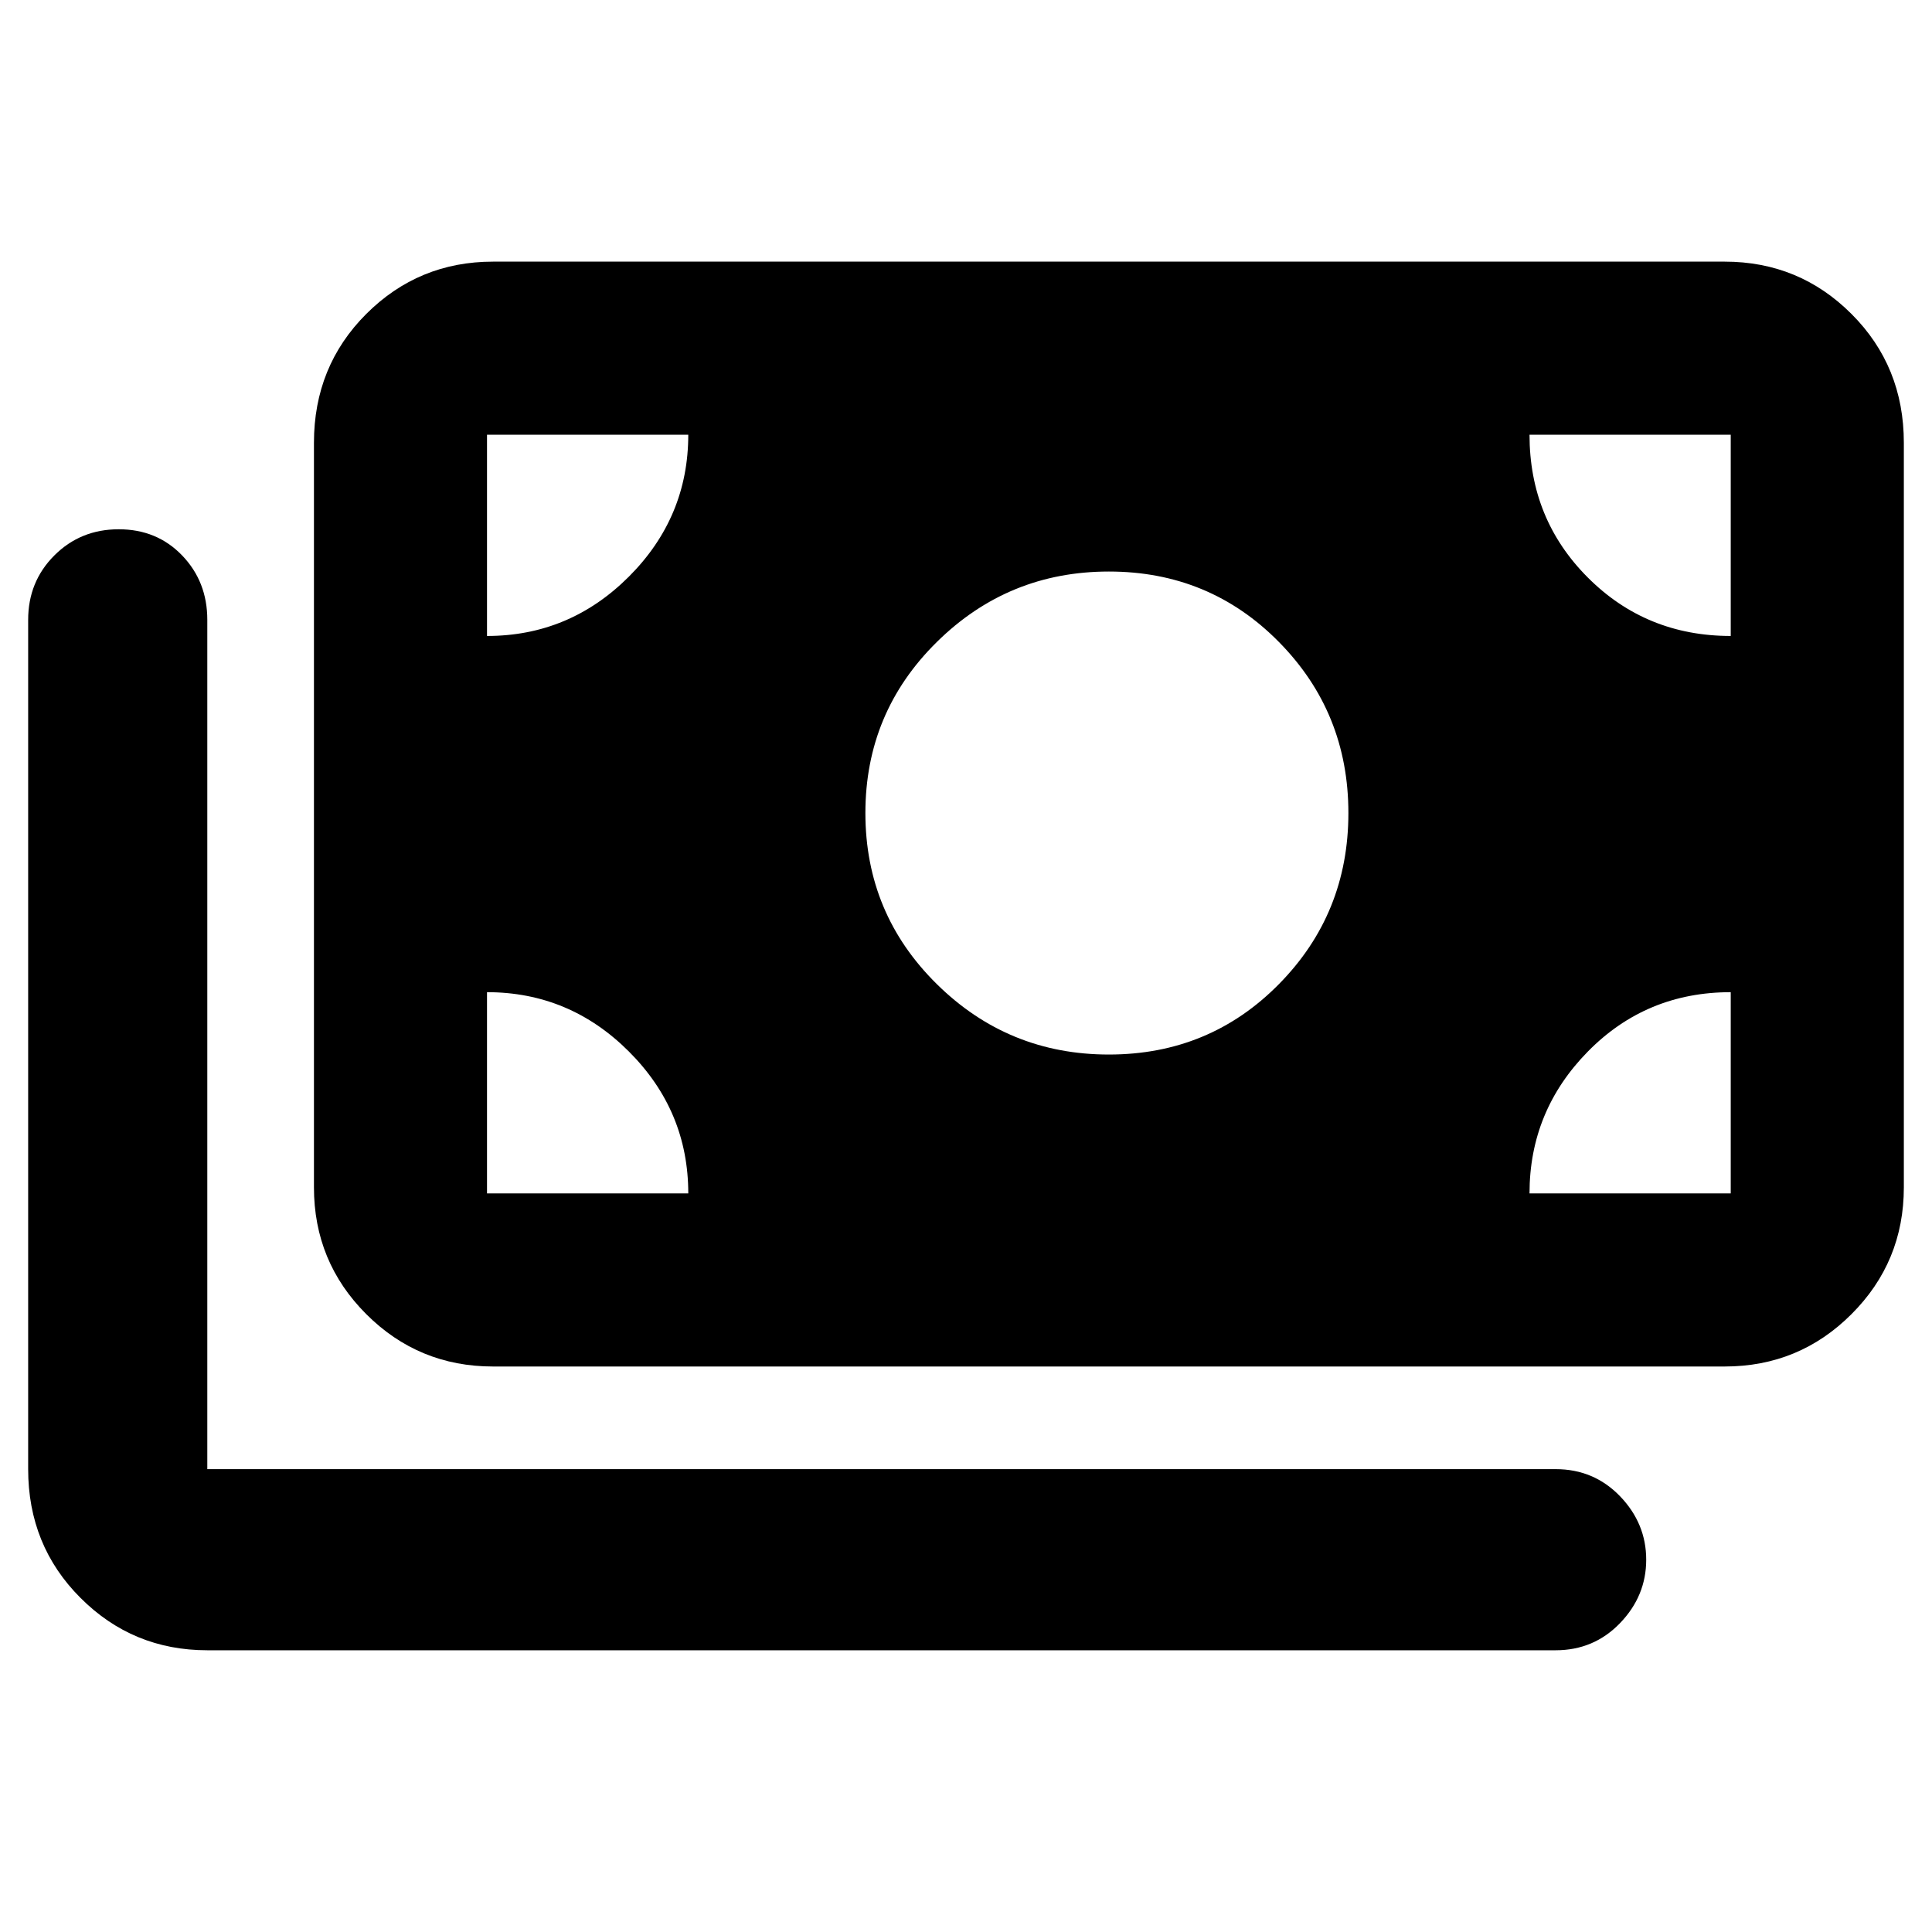 <svg xmlns="http://www.w3.org/2000/svg" height="40" width="40"><path d="M22.958 21.833Q25.042 21.833 26.479 20.375Q27.917 18.917 27.917 16.833Q27.917 14.75 26.479 13.292Q25.042 11.833 22.958 11.833Q20.875 11.833 19.396 13.292Q17.917 14.75 17.917 16.833Q17.917 18.917 19.396 20.375Q20.875 21.833 22.958 21.833ZM10.208 28.292Q8.667 28.292 7.583 27.208Q6.5 26.125 6.5 24.583V9.167Q6.5 7.583 7.583 6.5Q8.667 5.417 10.208 5.417H35.708Q37.25 5.417 38.333 6.5Q39.417 7.583 39.417 9.167V24.583Q39.417 26.125 38.333 27.208Q37.25 28.292 35.708 28.292ZM4.292 34.167Q2.75 34.167 1.667 33.083Q0.583 32 0.583 30.417V12.833Q0.583 12.042 1.125 11.5Q1.667 10.958 2.458 10.958Q3.25 10.958 3.771 11.5Q4.292 12.042 4.292 12.833V30.417Q4.292 30.417 4.292 30.417Q4.292 30.417 4.292 30.417H32.208Q33 30.417 33.542 30.979Q34.083 31.542 34.083 32.292Q34.083 33.042 33.542 33.604Q33 34.167 32.208 34.167ZM10.083 13.167Q11.792 13.167 13.021 11.938Q14.25 10.708 14.25 9H10.083Q10.083 9 10.083 9Q10.083 9 10.083 9ZM35.833 13.167V9Q35.833 9 35.833 9Q35.833 9 35.833 9H31.667Q31.667 10.75 32.875 11.958Q34.083 13.167 35.833 13.167ZM10.083 24.708H14.25Q14.25 23 13.021 21.771Q11.792 20.542 10.083 20.542V24.708Q10.083 24.708 10.083 24.708Q10.083 24.708 10.083 24.708ZM31.667 24.708H35.833Q35.833 24.708 35.833 24.708Q35.833 24.708 35.833 24.708V20.542Q34.083 20.542 32.875 21.771Q31.667 23 31.667 24.708Z"/></svg>